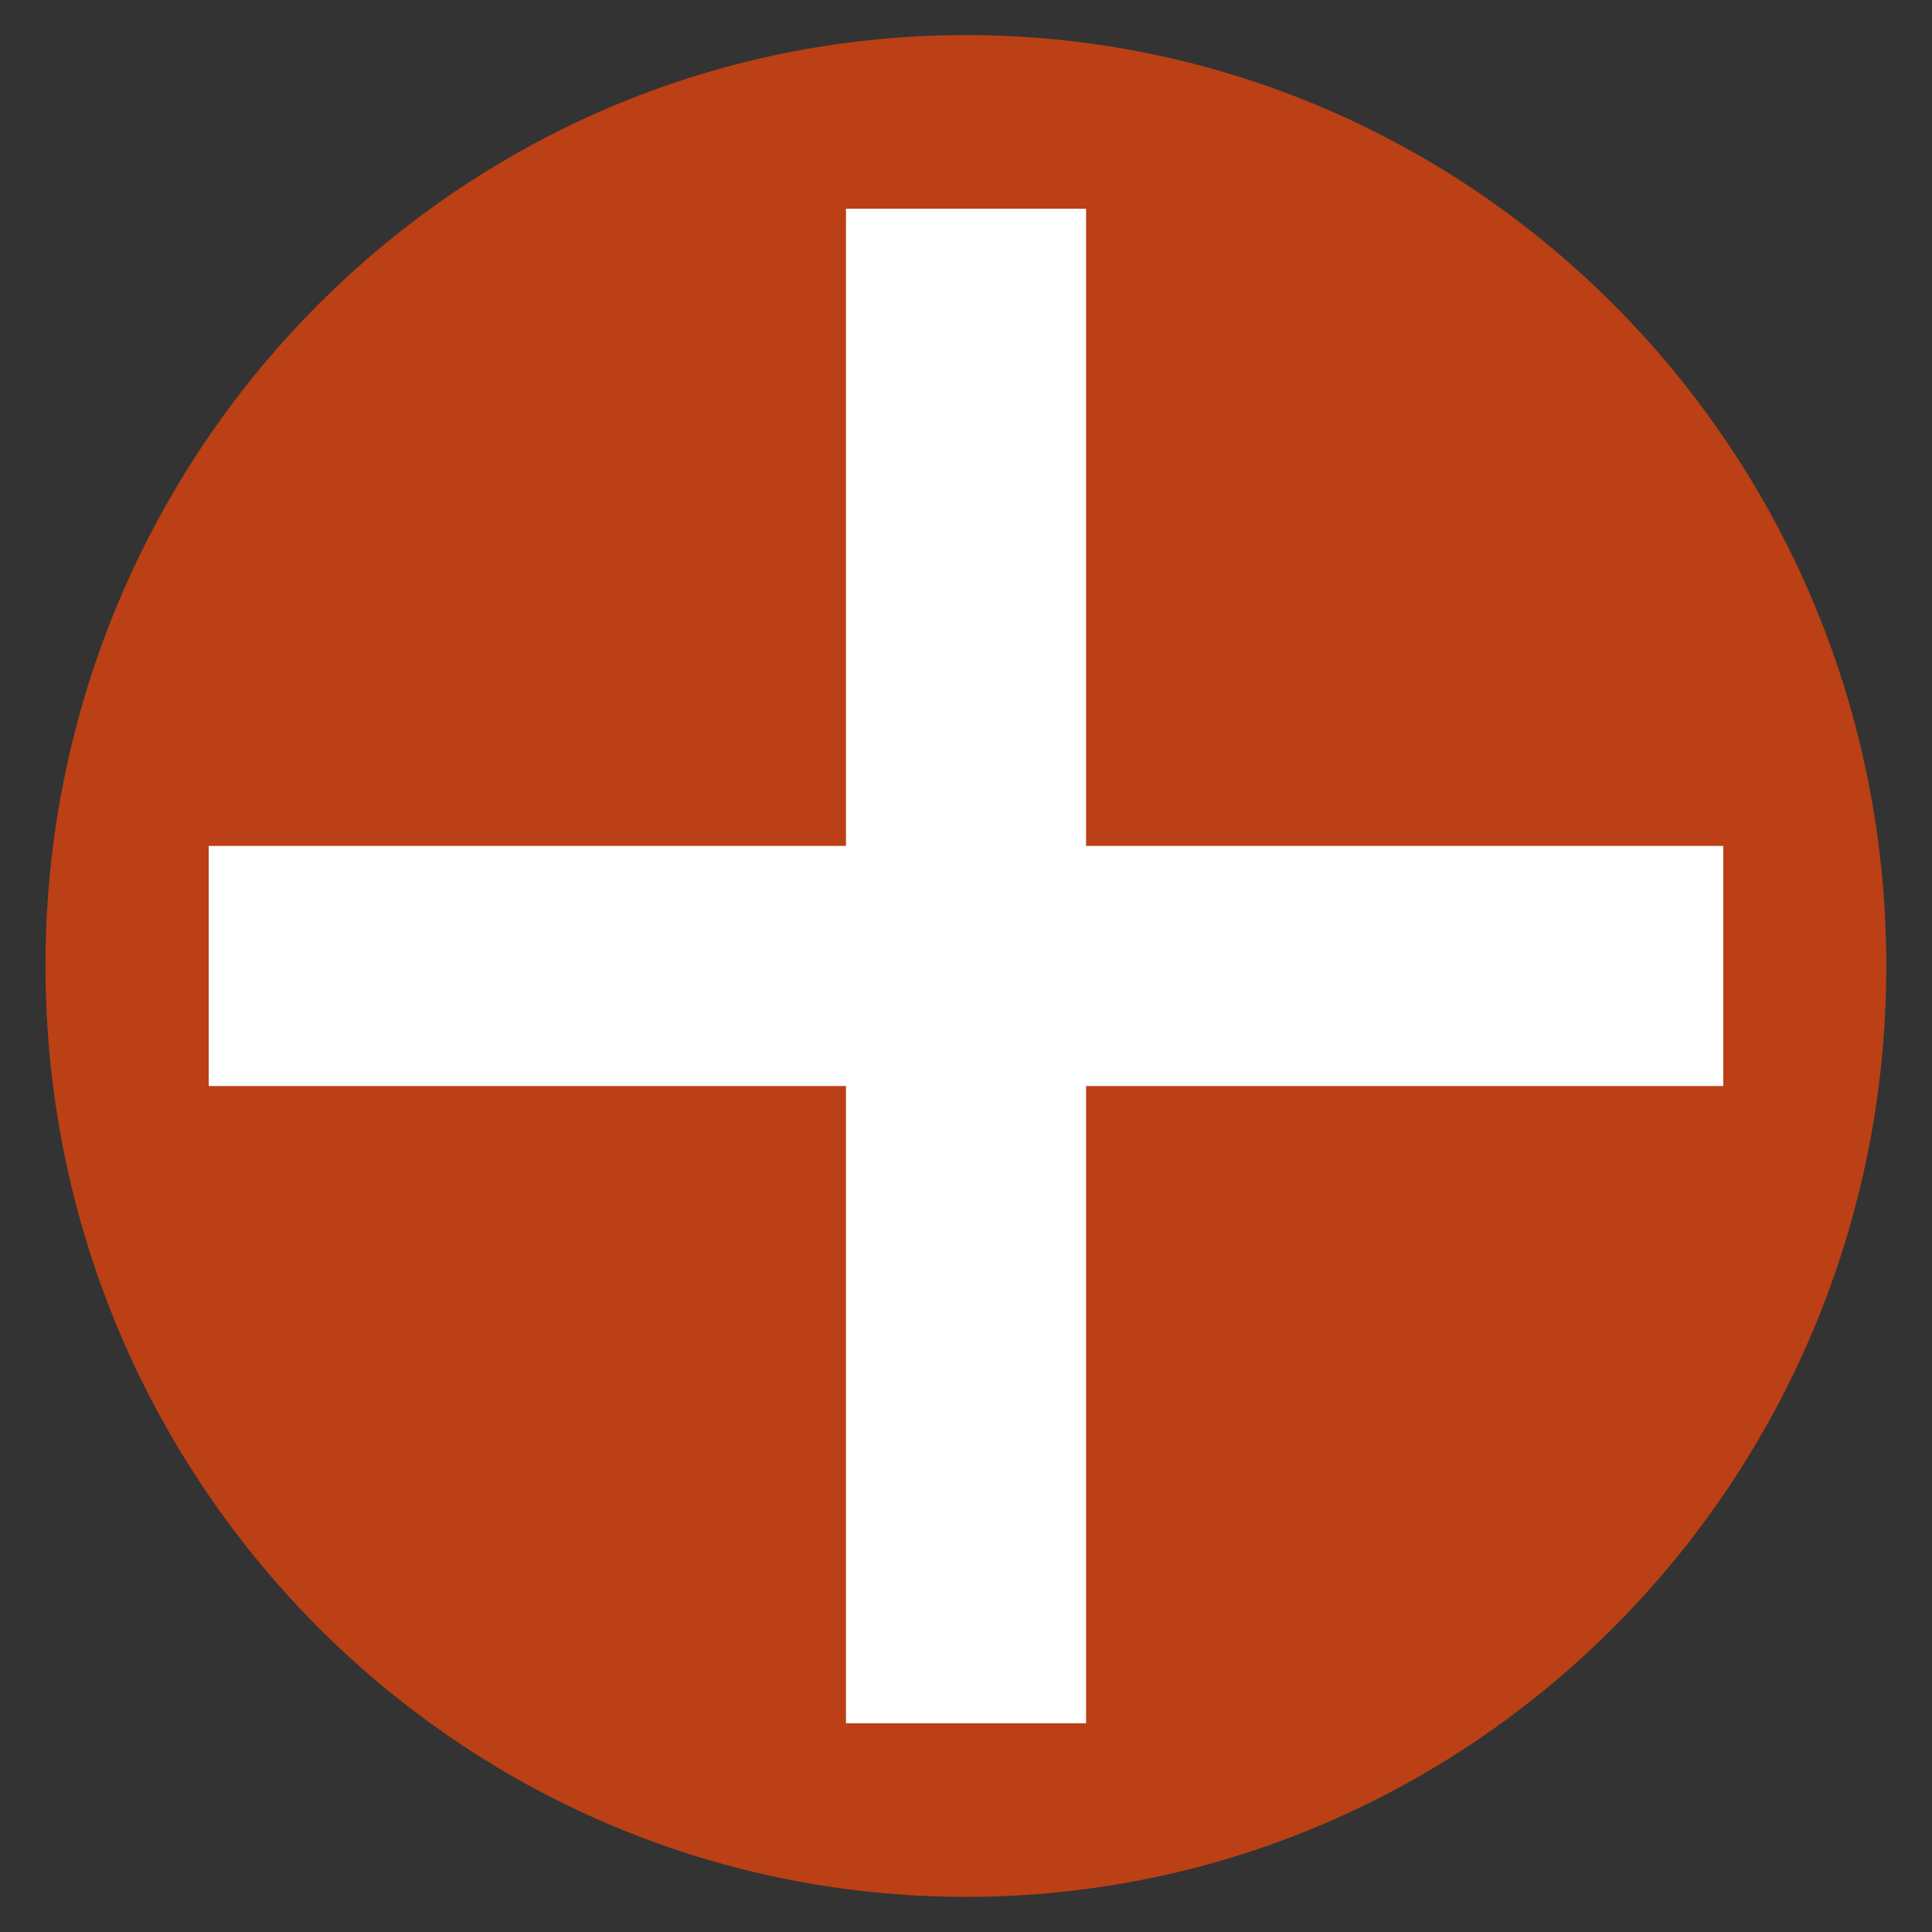 <?xml version="1.0" encoding="UTF-8" standalone="no"?>
<!-- Created with Inkscape (http://www.inkscape.org/) -->

<svg
   xmlns:dc="http://purl.org/dc/elements/1.1/"
   xmlns:cc="http://creativecommons.org/ns#"
   xmlns:rdf="http://www.w3.org/1999/02/22-rdf-syntax-ns#"
   xmlns:svg="http://www.w3.org/2000/svg"
   xmlns="http://www.w3.org/2000/svg"
   xmlns:sodipodi="http://sodipodi.sourceforge.net/DTD/sodipodi-0.dtd"
   xmlns:inkscape="http://www.inkscape.org/namespaces/inkscape"
   width="48"
   height="48"
   id="svg2"
   version="1.1"
   inkscape:version="0.48.4 r9939"
   sodipodi:docname="favicon_alert.svg">
  <rect width="100%" height="100%" fill="#333333" stroke="none"/>
  <defs
     id="defs4" />
  <sodipodi:namedview
     id="base"
     pagecolor="#ffffff"
     bordercolor="#666666"
     borderopacity="1.0"
     inkscape:pageopacity="0.0"
     inkscape:pageshadow="2"
     inkscape:zoom="5.6"
     inkscape:cx="26.075383"
     inkscape:cy="35.760787"
     inkscape:document-units="px"
     inkscape:current-layer="layer1"
     showgrid="false"
     inkscape:snap-global="false"
     inkscape:window-width="1360"
     inkscape:window-height="720"
     inkscape:window-x="0"
     inkscape:window-y="0"
     inkscape:window-maximized="1" />
  <g
     inkscape:label="レイヤー 1"
     inkscape:groupmode="layer"
     id="layer1"
     transform="translate(0,-1004.362)">
    <path
       sodipodi:type="arc"
       style="fill:#bb4015;fill-rule:evenodd;stroke:none;fill-opacity:1"
       id="path2985"
       sodipodi:cx="6.0609155"
       sodipodi:cy="4.1846333"
       sodipodi:rx="22.223356"
       sodipodi:ry="22.475895"
       d="m 28.284,4.185 c 0,12.413 -9.95,22.476 -22.223,22.476 -12.274,0 -22.223,-10.063 -22.223,-22.476 0,-12.413 9.95,-22.476 22.223,-22.476 12.274,0 22.223,10.063 22.223,22.476 z"
       transform="matrix(1.029,0,0,1.029,17.761,1024.055)" />
    <g
       id="g3810"
       transform="translate(-0.585,0.731)">
      <rect
         y="1024.648"
         x="5.771"
         height="5.965"
         width="37.628"
         id="rect2984"
         style="fill:#ffffff;fill-opacity:1;stroke:none" />
      <rect
         transform="matrix(0,1,-1,0,0,0)"
         y="-27.568"
         x="1008.817"
         height="5.965"
         width="37.628"
         id="rect2984-7"
         style="fill:#ffffff;fill-opacity:1;stroke:none" />
    </g>
  </g>
</svg>

